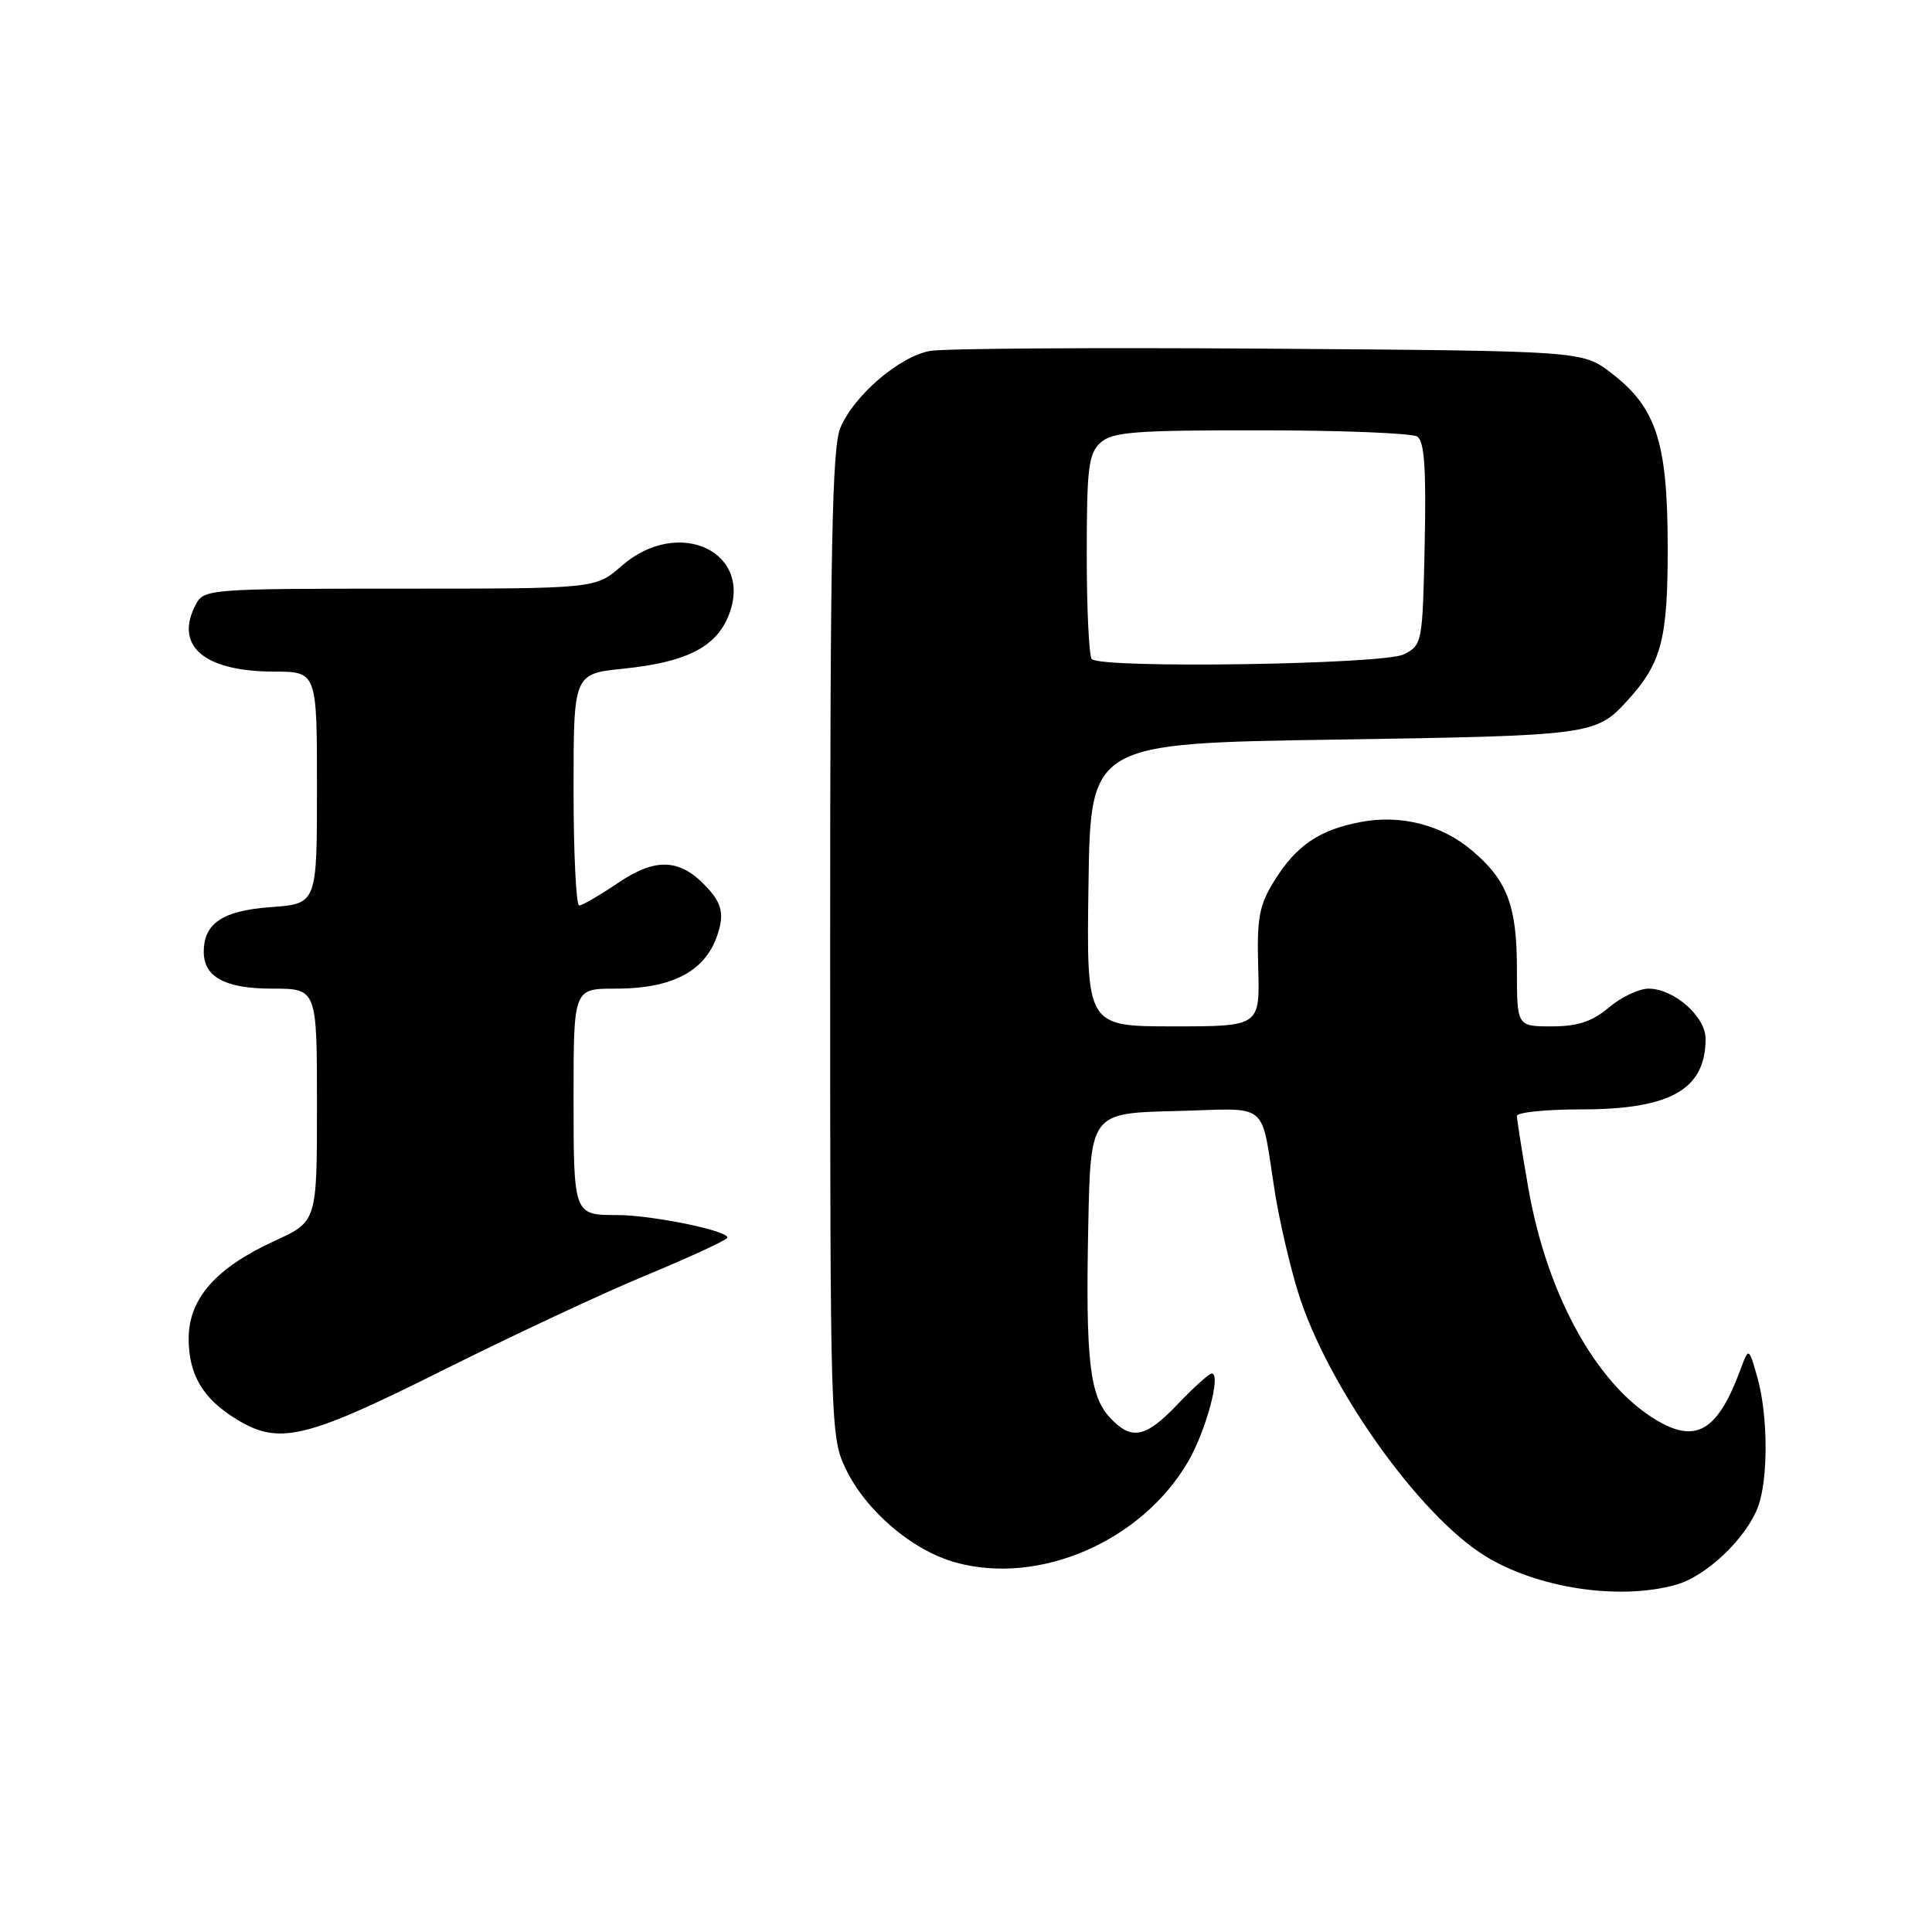<?xml version="1.0" encoding="UTF-8" standalone="no"?>
<!DOCTYPE svg PUBLIC "-//W3C//DTD SVG 1.1//EN" "http://www.w3.org/Graphics/SVG/1.1/DTD/svg11.dtd" >
<svg xmlns="http://www.w3.org/2000/svg" xmlns:xlink="http://www.w3.org/1999/xlink" version="1.1" viewBox="0 0 256 256">
 <g >
 <path fill="currentColor"
d=" M 222.04 210.00 C 226.07 208.89 231.36 203.87 232.94 199.68 C 234.32 196.01 234.28 187.54 232.86 182.50 C 231.72 178.50 231.72 178.50 230.61 181.50 C 227.75 189.22 225.02 191.11 220.30 188.63 C 212.03 184.29 205.07 172.09 202.51 157.42 C 201.68 152.65 201.00 148.35 201.00 147.87 C 201.00 147.39 204.85 147.00 209.55 147.00 C 221.35 147.00 226.00 144.35 226.00 137.64 C 226.00 134.69 221.80 131.00 218.44 131.00 C 217.18 131.00 214.82 132.12 213.18 133.50 C 210.95 135.37 209.06 136.00 205.61 136.00 C 201.00 136.00 201.00 136.00 201.00 128.45 C 201.00 119.99 199.72 116.62 194.99 112.65 C 190.99 109.28 185.59 107.91 180.29 108.92 C 174.81 109.96 171.77 112.03 168.86 116.70 C 166.84 119.96 166.53 121.61 166.72 128.25 C 166.94 136.00 166.94 136.00 155.45 136.00 C 143.96 136.00 143.96 136.00 144.23 117.25 C 144.50 98.50 144.50 98.50 177.00 98.00 C 210.86 97.48 211.48 97.40 215.63 92.84 C 220.19 87.84 221.00 84.72 220.98 72.30 C 220.95 58.50 219.46 53.98 213.44 49.38 C 209.66 46.50 209.66 46.50 168.08 46.20 C 145.21 46.04 125.03 46.17 123.23 46.50 C 119.16 47.24 113.14 52.41 111.35 56.70 C 110.26 59.31 110.00 72.64 110.00 125.15 C 110.00 189.24 110.04 190.44 112.09 194.68 C 114.77 200.23 120.87 205.42 126.57 207.02 C 137.69 210.13 151.29 204.24 157.45 193.64 C 159.81 189.56 161.84 182.00 160.57 182.00 C 160.21 182.00 158.21 183.80 156.11 186.00 C 151.80 190.54 149.94 190.92 147.08 187.85 C 144.38 184.96 143.84 180.20 144.20 162.50 C 144.50 147.50 144.50 147.50 155.72 147.22 C 168.53 146.90 166.95 145.58 168.97 158.23 C 169.57 161.92 170.93 167.77 172.00 171.23 C 175.85 183.62 187.98 200.73 196.76 206.16 C 203.70 210.45 214.52 212.09 222.04 210.00 Z  M 58.66 181.58 C 67.92 176.95 80.00 171.30 85.50 169.03 C 91.00 166.75 95.87 164.52 96.33 164.06 C 97.17 163.23 86.56 161.00 81.75 161.00 C 76.01 161.00 76.00 160.98 76.00 145.39 C 76.00 131.00 76.00 131.00 81.55 131.00 C 89.63 131.00 94.04 128.39 95.37 122.81 C 95.84 120.81 95.43 119.49 93.75 117.66 C 90.17 113.75 86.94 113.57 81.88 117.00 C 79.47 118.63 77.16 119.97 76.75 119.98 C 76.34 119.99 76.00 113.09 76.00 104.64 C 76.00 89.28 76.00 89.28 82.63 88.60 C 90.82 87.76 94.76 85.81 96.47 81.74 C 100.06 73.18 89.93 68.35 82.35 75.00 C 78.93 78.00 78.93 78.00 53.00 78.00 C 27.88 78.00 27.04 78.06 25.97 80.05 C 23.04 85.54 26.97 88.96 36.25 88.99 C 42.00 89.00 42.00 89.00 42.00 104.38 C 42.00 119.76 42.00 119.76 35.87 120.20 C 29.51 120.66 27.00 122.34 27.00 126.12 C 27.00 129.47 29.84 131.00 36.07 131.00 C 42.00 131.00 42.00 131.00 42.00 146.43 C 42.00 161.85 42.00 161.85 36.42 164.41 C 28.60 167.99 25.00 172.08 25.00 177.38 C 25.00 182.17 26.89 185.35 31.37 188.08 C 36.98 191.51 40.45 190.68 58.66 181.58 Z  M 144.67 87.33 C 144.30 86.97 144.00 80.74 144.00 73.49 C 144.00 61.99 144.23 60.10 145.83 58.65 C 147.40 57.23 150.40 57.00 167.08 57.02 C 177.76 57.02 187.08 57.40 187.78 57.84 C 188.74 58.45 188.99 62.01 188.78 72.05 C 188.50 85.21 188.46 85.47 186.00 86.71 C 183.33 88.05 145.95 88.62 144.67 87.33 Z "/>
</g>
</svg>